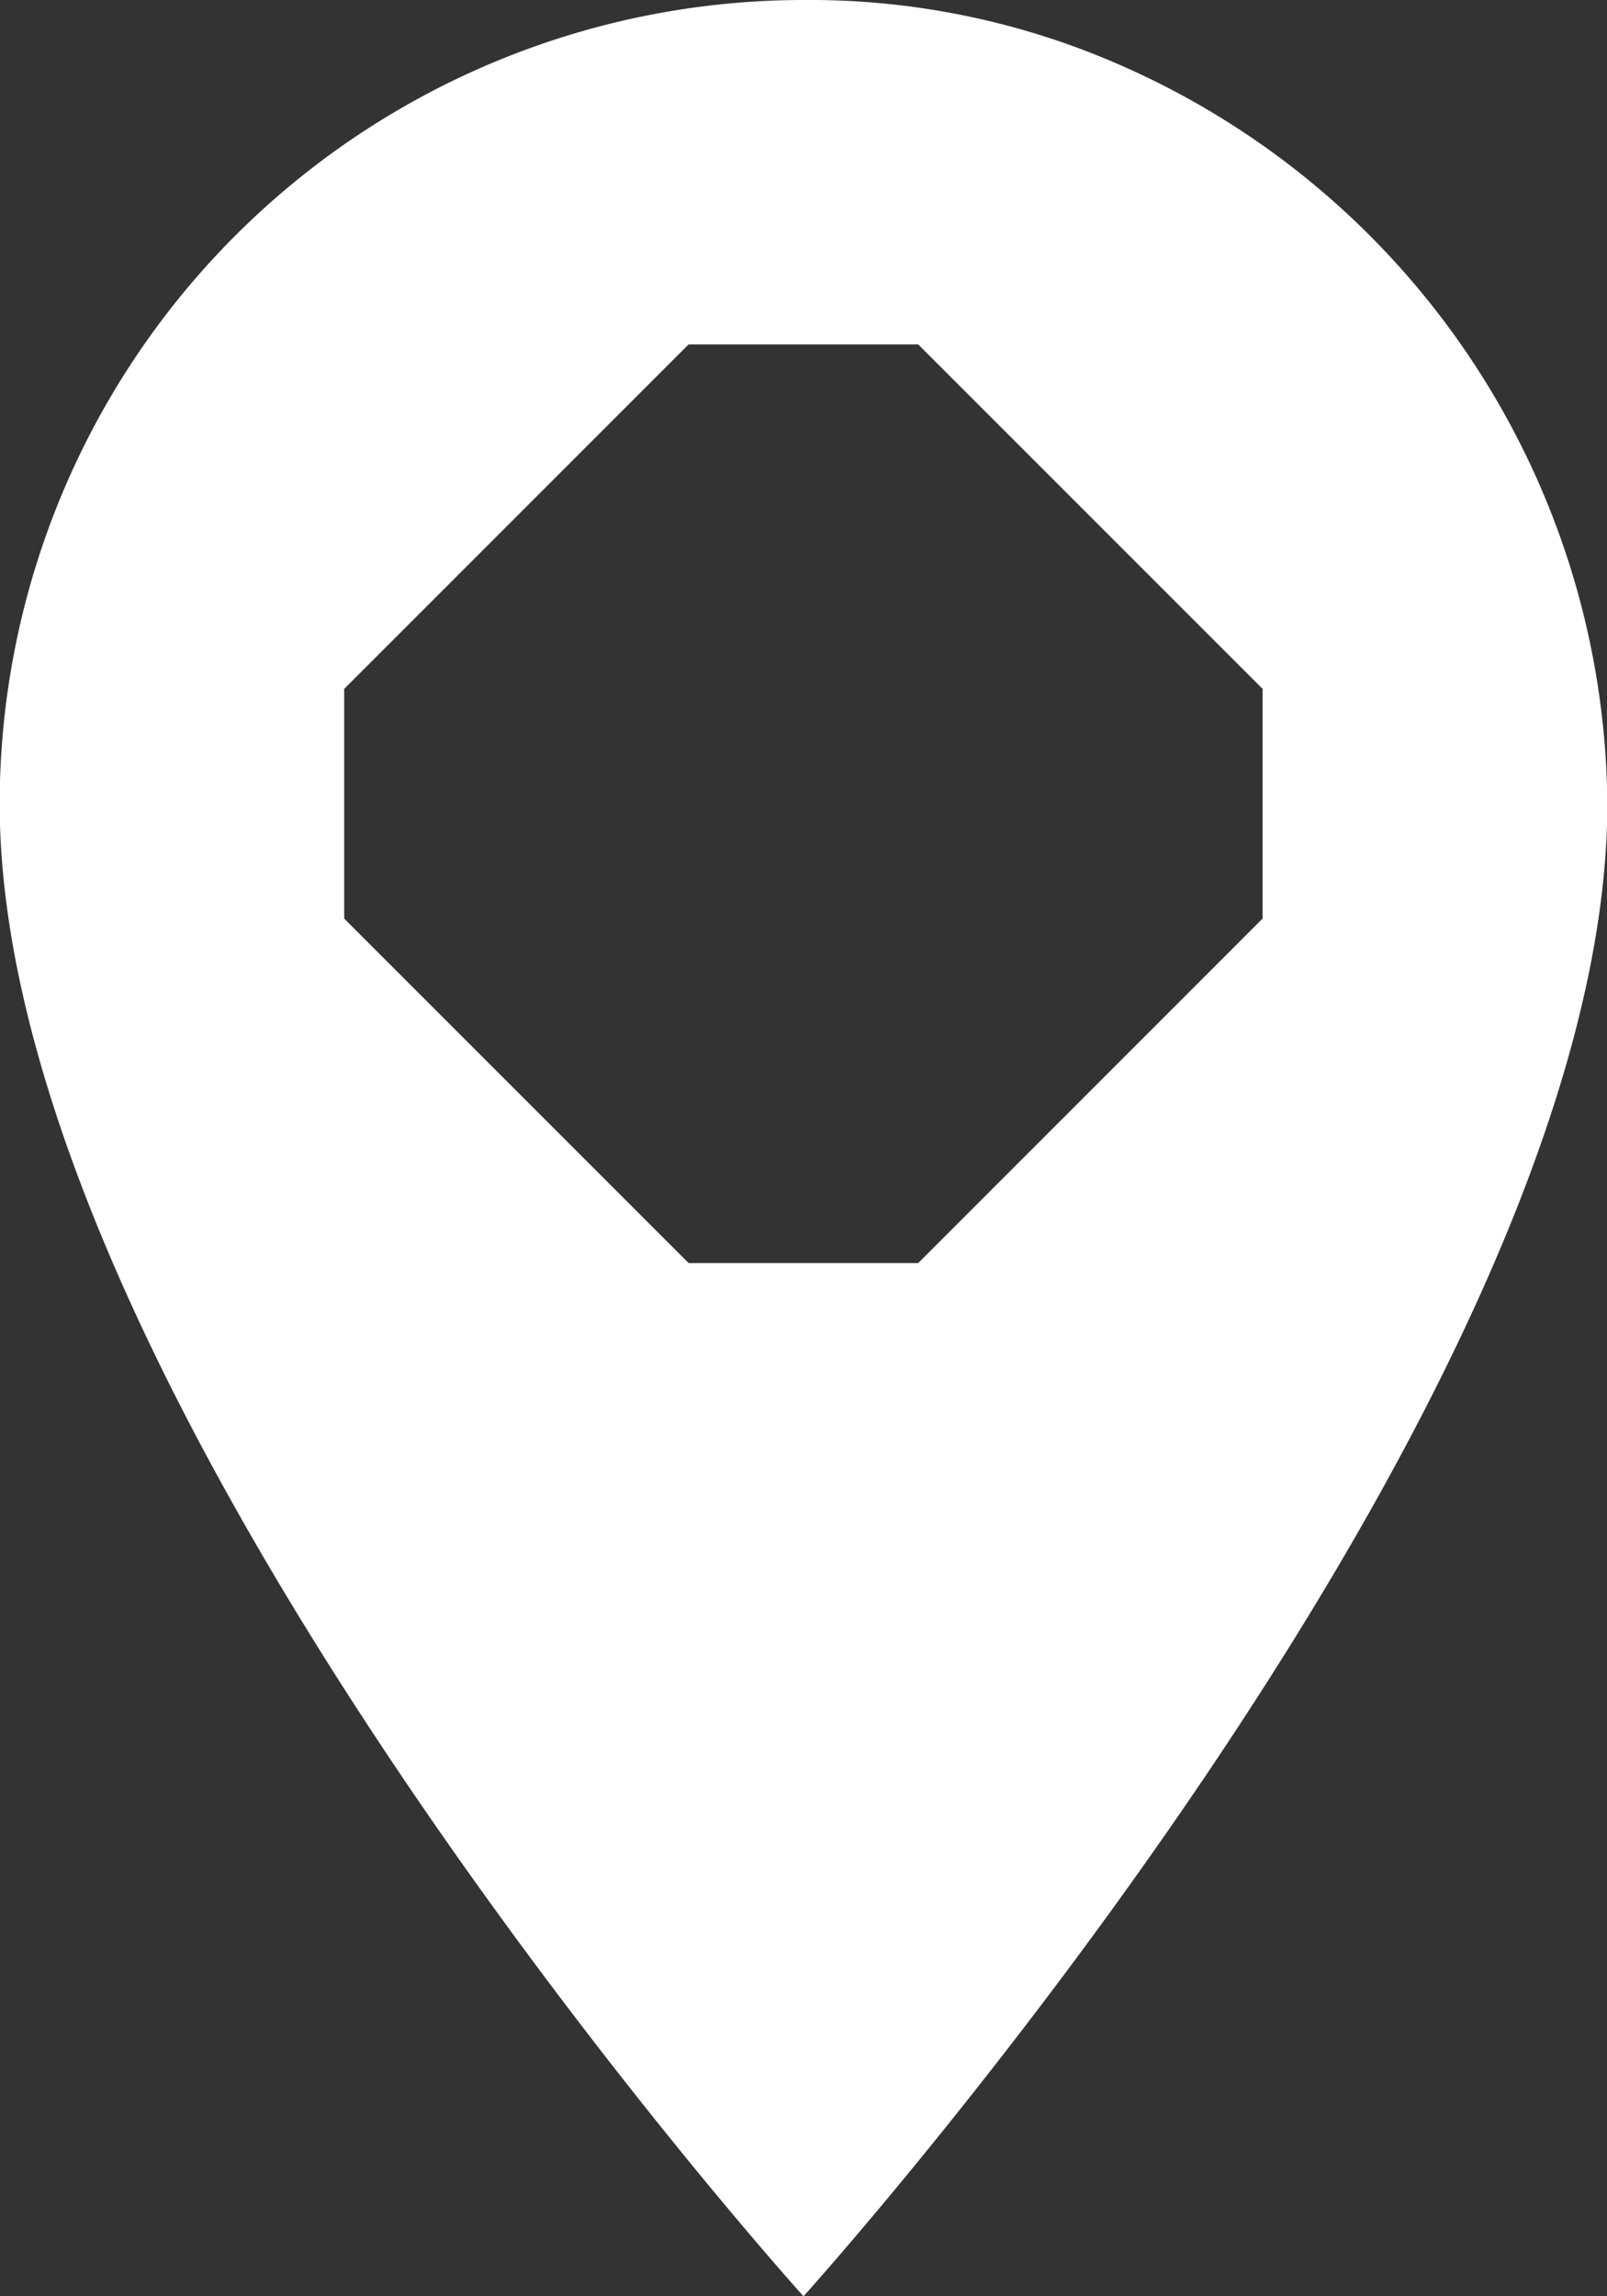 <svg xmlns="http://www.w3.org/2000/svg" width="24.39" height="34.843" viewBox="0 0 24.39 34.843">
  <rect x="0" y="0" width="24.39" height="34.843" fill="#333333" stroke="none"/>
  <path id="Path_306" data-name="Path 306" d="M776.085,250a12.208,12.208,0,0,0-12.2,12.195c0,9.146,12.2,22.648,12.2,22.648s12.2-13.5,12.2-22.648A12.334,12.334,0,0,0,780.921,251a11.715,11.715,0,0,0-4.836-1Zm6.968,13.938-5.227,5.227h-3.485l-5.227-5.227v-3.485l5.227-5.227h3.485l5.227,5.227Z" transform="translate(-763.89 -250)" fill="#fff"/>
</svg>
